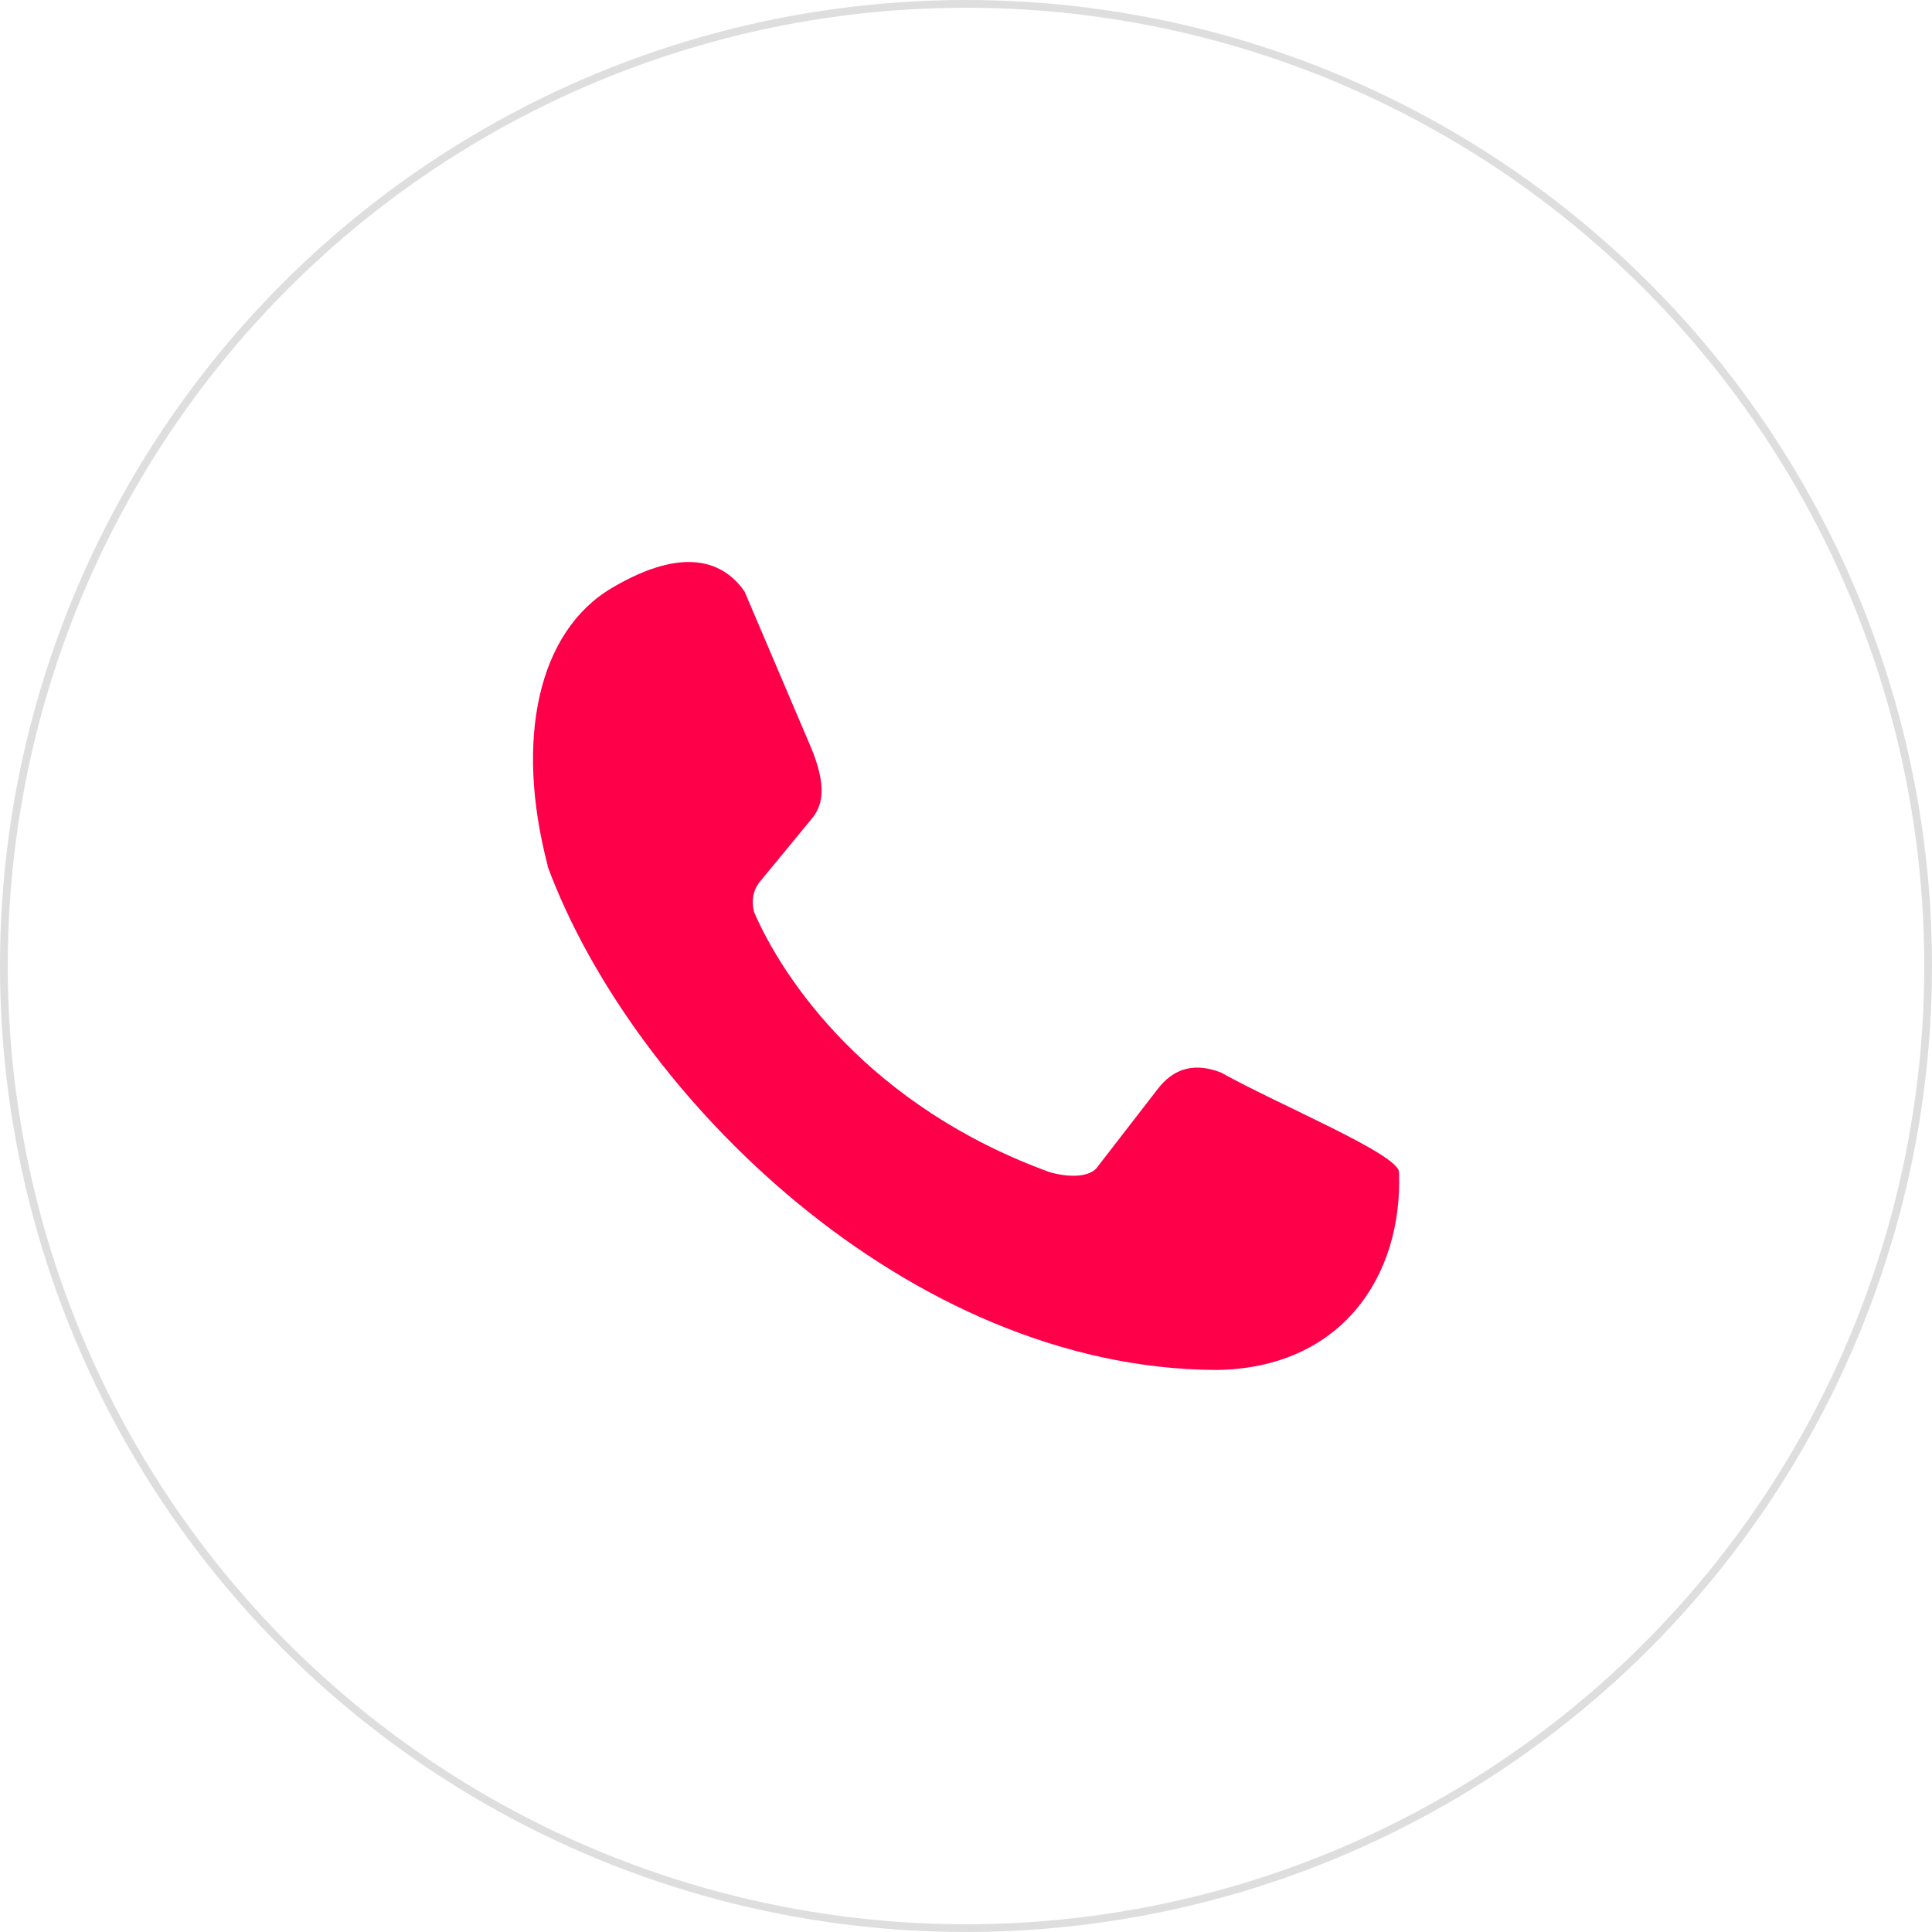 <?xml version="1.0" encoding="UTF-8" standalone="no"?>
<!-- Created with Inkscape (http://www.inkscape.org/) -->

<svg
   xmlns:dc="http://purl.org/dc/elements/1.1/"
   xmlns:cc="http://creativecommons.org/ns#"
   xmlns:rdf="http://www.w3.org/1999/02/22-rdf-syntax-ns#"
   xmlns:svg="http://www.w3.org/2000/svg"
   xmlns="http://www.w3.org/2000/svg"
   xmlns:sodipodi="http://sodipodi.sourceforge.net/DTD/sodipodi-0.dtd"
   xmlns:inkscape="http://www.inkscape.org/namespaces/inkscape"
   width="100"
   height="100"
   viewBox="0 0 26.458 26.458"
   version="1.1"
   id="svg8"
   inkscape:version="0.92.4 (5da689c313, 2019-01-14)"
   sodipodi:docname="attendance.svg">
  <defs
     id="defs2" />
  <sodipodi:namedview
     id="base"
     pagecolor="#ffffff"
     bordercolor="#666666"
     borderopacity="1.0"
     inkscape:pageopacity="0.0"
     inkscape:pageshadow="2"
     inkscape:zoom="2.8"
     inkscape:cx="8.7117747"
     inkscape:cy="62.274817"
     inkscape:document-units="px"
     inkscape:current-layer="layer1"
     showgrid="false"
     units="px"
     inkscape:window-width="1366"
     inkscape:window-height="705"
     inkscape:window-x="-8"
     inkscape:window-y="-8"
     inkscape:window-maximized="1" />
  <g
     inkscape:label="Layer 1"
     inkscape:groupmode="layer"
     id="layer1"
     transform="translate(0,-270.542)">
    <g
       aria-label="L"
       style="font-style:normal;font-weight:normal;font-size:10.583px;line-height:1.25;font-family:sans-serif;letter-spacing:0px;word-spacing:0px;fill:#000000;fill-opacity:1;stroke:none;stroke-width:0.265"
       id="text12" />
    <circle
       id="path9"
       cx="13.229"
       cy="283.771"
       r="13.176"
       style="fill:#ffffff;fill-opacity:0;stroke:#dedede;stroke-width:0.106;stroke-miterlimit:4;stroke-dasharray:none;stroke-opacity:1" />
    <path
       sodipodi:nodetypes="cccccccccccccc"
       inkscape:connector-curvature="0"
       id="path1752-7"
       d="m 7.497,282.399 c 1.155,3.134 4.934,6.888 9.161,6.904 1.703,-0.022 2.553,-1.271 2.501,-2.708 -0.002,-0.245 -1.619,-0.909 -2.44,-1.366 -0.338,-0.13 -0.638,-0.081 -0.878,0.244 l -0.83,1.073 c -0.121,0.12 -0.379,0.12 -0.634,0.049 -2.474,-0.898 -3.649,-2.633 -4.05,-3.562 -0.048,-0.196 0.006,-0.336 0.098,-0.439 l 0.708,-0.86 c 0.134,-0.178 0.189,-0.428 -0.022,-0.945 l -0.915,-2.147 c -0.273,-0.393 -0.806,-0.645 -1.817,-0.048 -1.011,0.597 -1.332,2.072 -0.878,3.805 z"
       style="fill:#fe004a;fill-opacity:1;stroke:none;stroke-width:0.085px;stroke-linecap:butt;stroke-linejoin:miter;stroke-opacity:1" />
  </g>
</svg>
